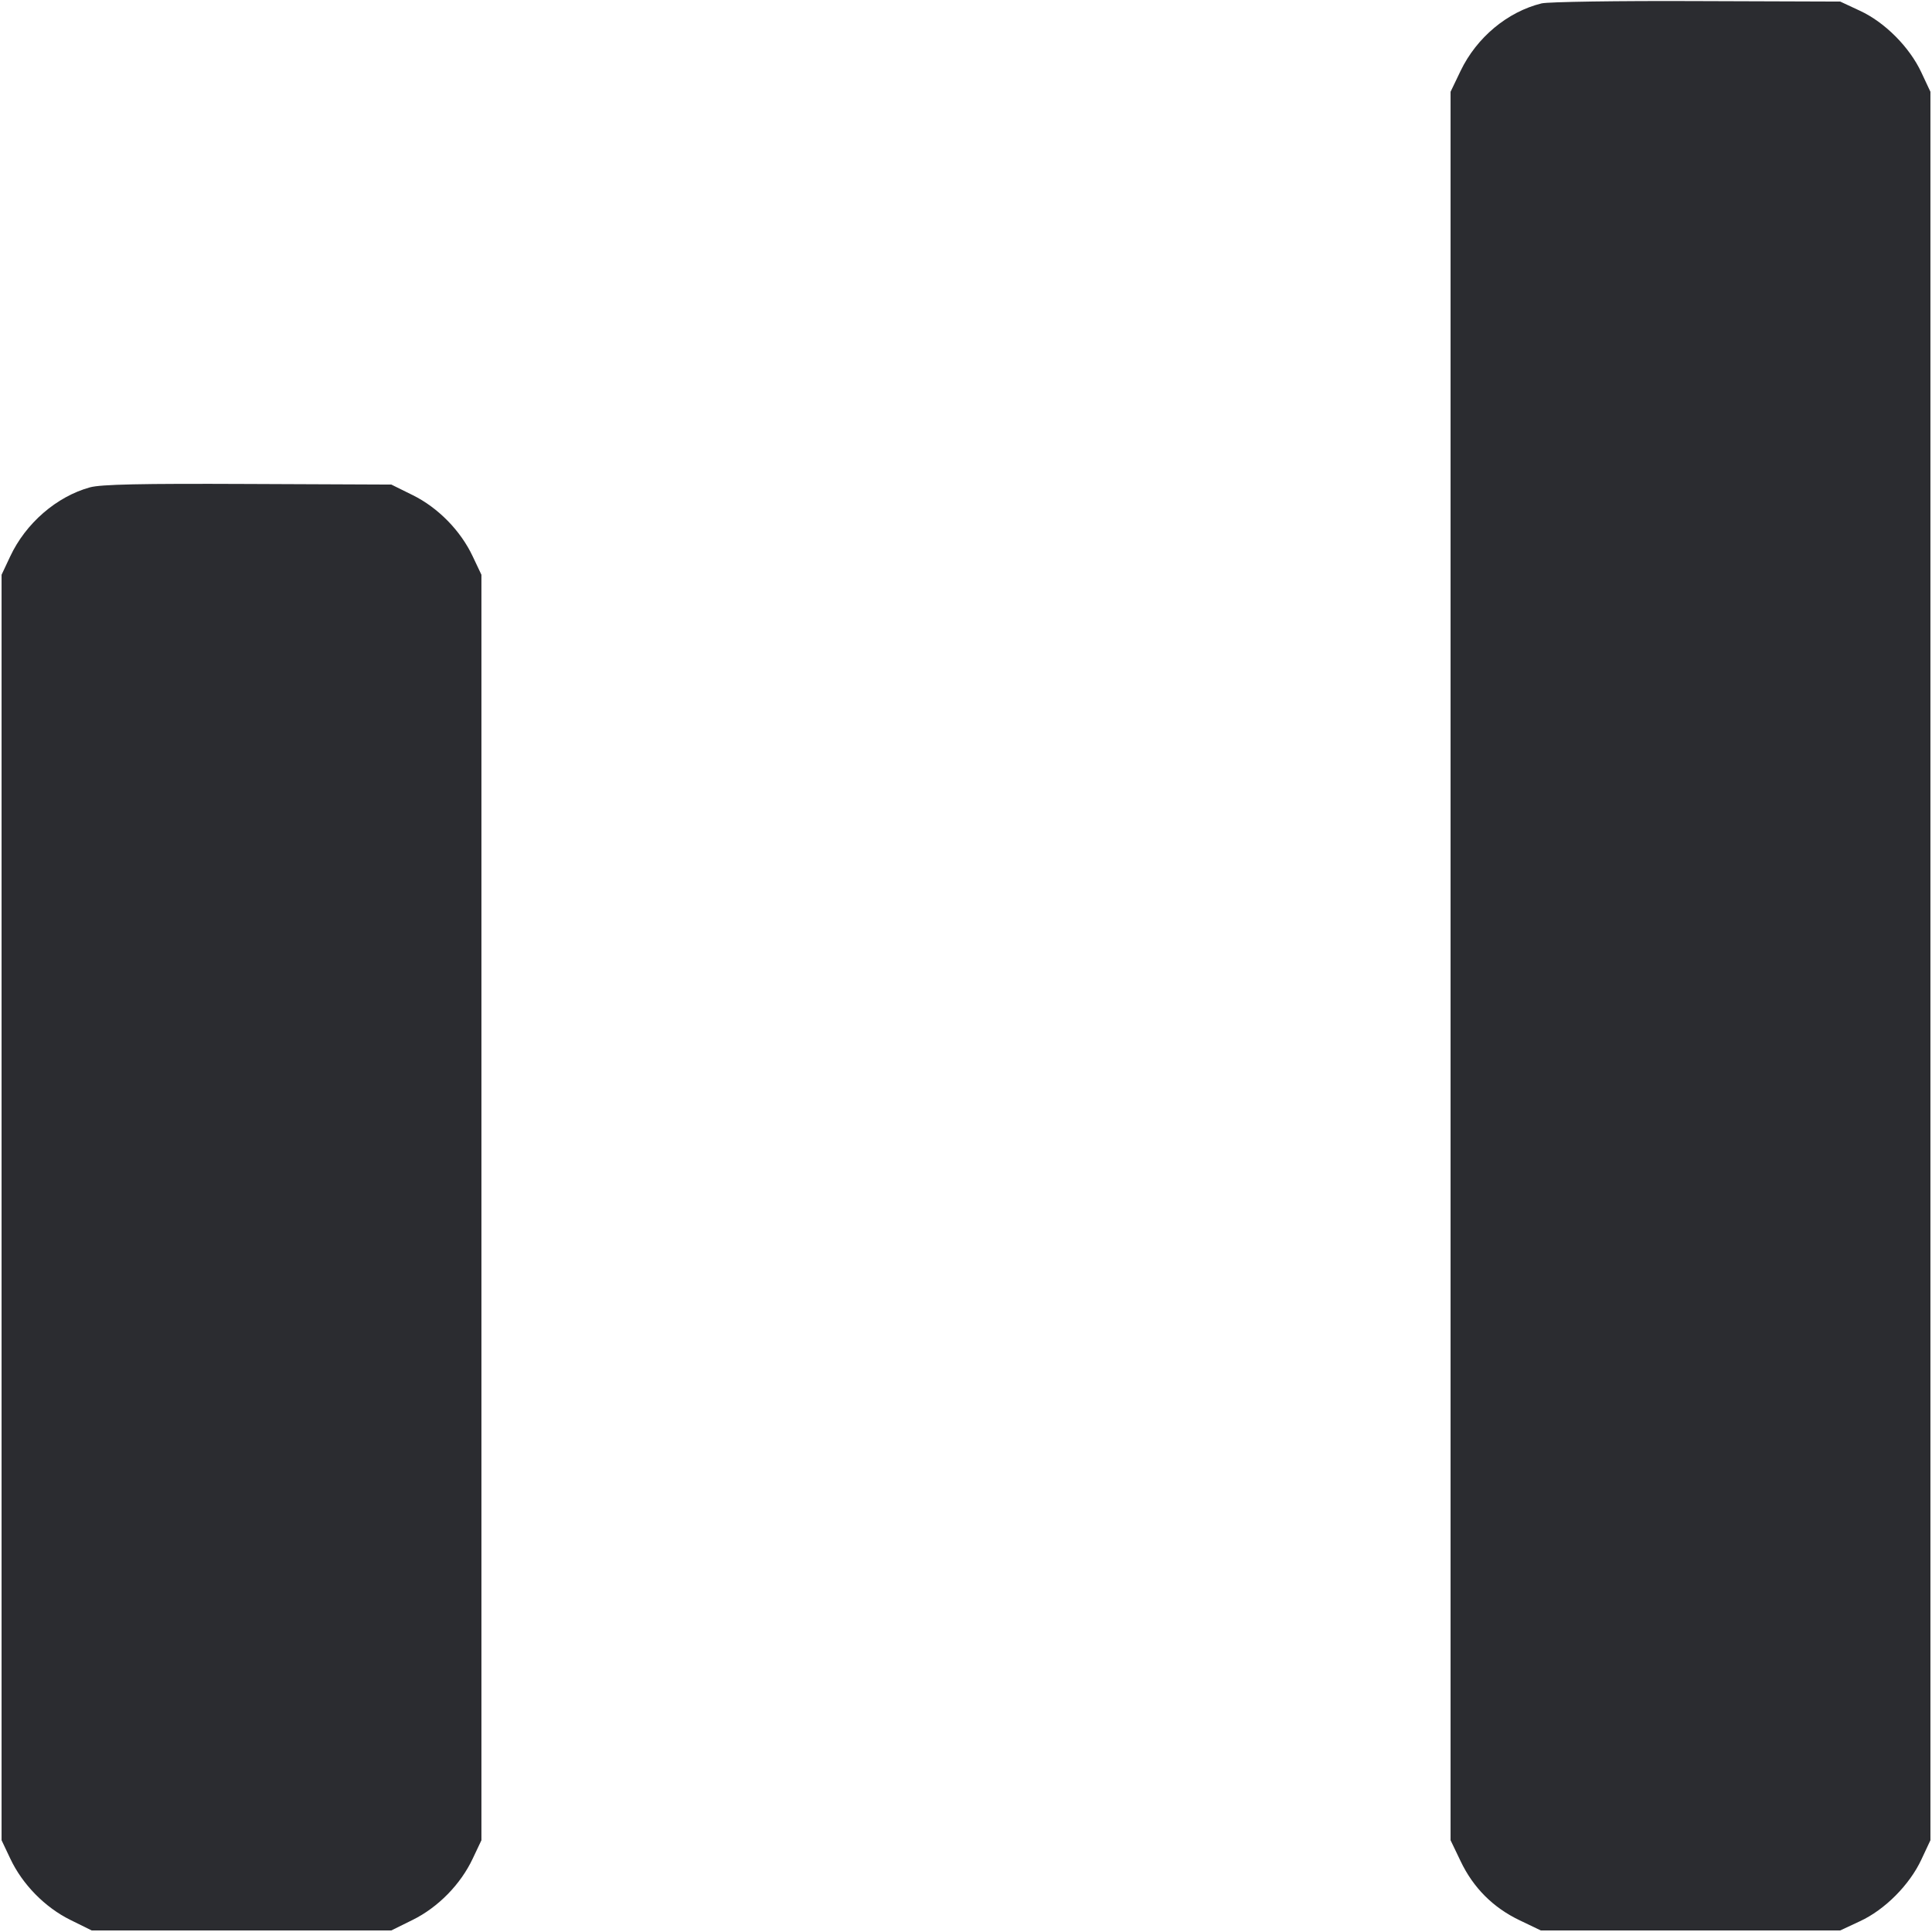<svg width="16" height="16" viewBox="0 0 16 16" fill="none" xmlns="http://www.w3.org/2000/svg"><path d="M12.767 0.028 C 12.485 0.097,12.229 0.310,12.096 0.587 L 12.013 0.760 12.013 8.000 L 12.013 15.240 12.096 15.413 C 12.201 15.634,12.366 15.799,12.587 15.904 L 12.760 15.987 14.000 15.987 L 15.240 15.987 15.403 15.911 C 15.609 15.816,15.814 15.610,15.912 15.400 L 15.987 15.240 15.987 8.000 L 15.987 0.760 15.912 0.600 C 15.814 0.390,15.609 0.184,15.403 0.089 L 15.240 0.013 14.053 0.009 C 13.401 0.006,12.822 0.015,12.767 0.028 M0.745 4.036 C 0.469 4.112,0.213 4.333,0.084 4.609 L 0.013 4.760 0.013 10.000 L 0.013 15.240 0.085 15.392 C 0.185 15.605,0.372 15.796,0.583 15.900 L 0.759 15.987 2.000 15.987 L 3.241 15.987 3.417 15.900 C 3.628 15.796,3.815 15.605,3.915 15.392 L 3.987 15.240 3.987 10.000 L 3.987 4.760 3.915 4.608 C 3.815 4.395,3.628 4.204,3.417 4.100 L 3.241 4.013 2.054 4.008 C 1.169 4.004,0.836 4.011,0.745 4.036 " fill="#2B2C30" stroke="none" fill-rule="evenodd"></path></svg>